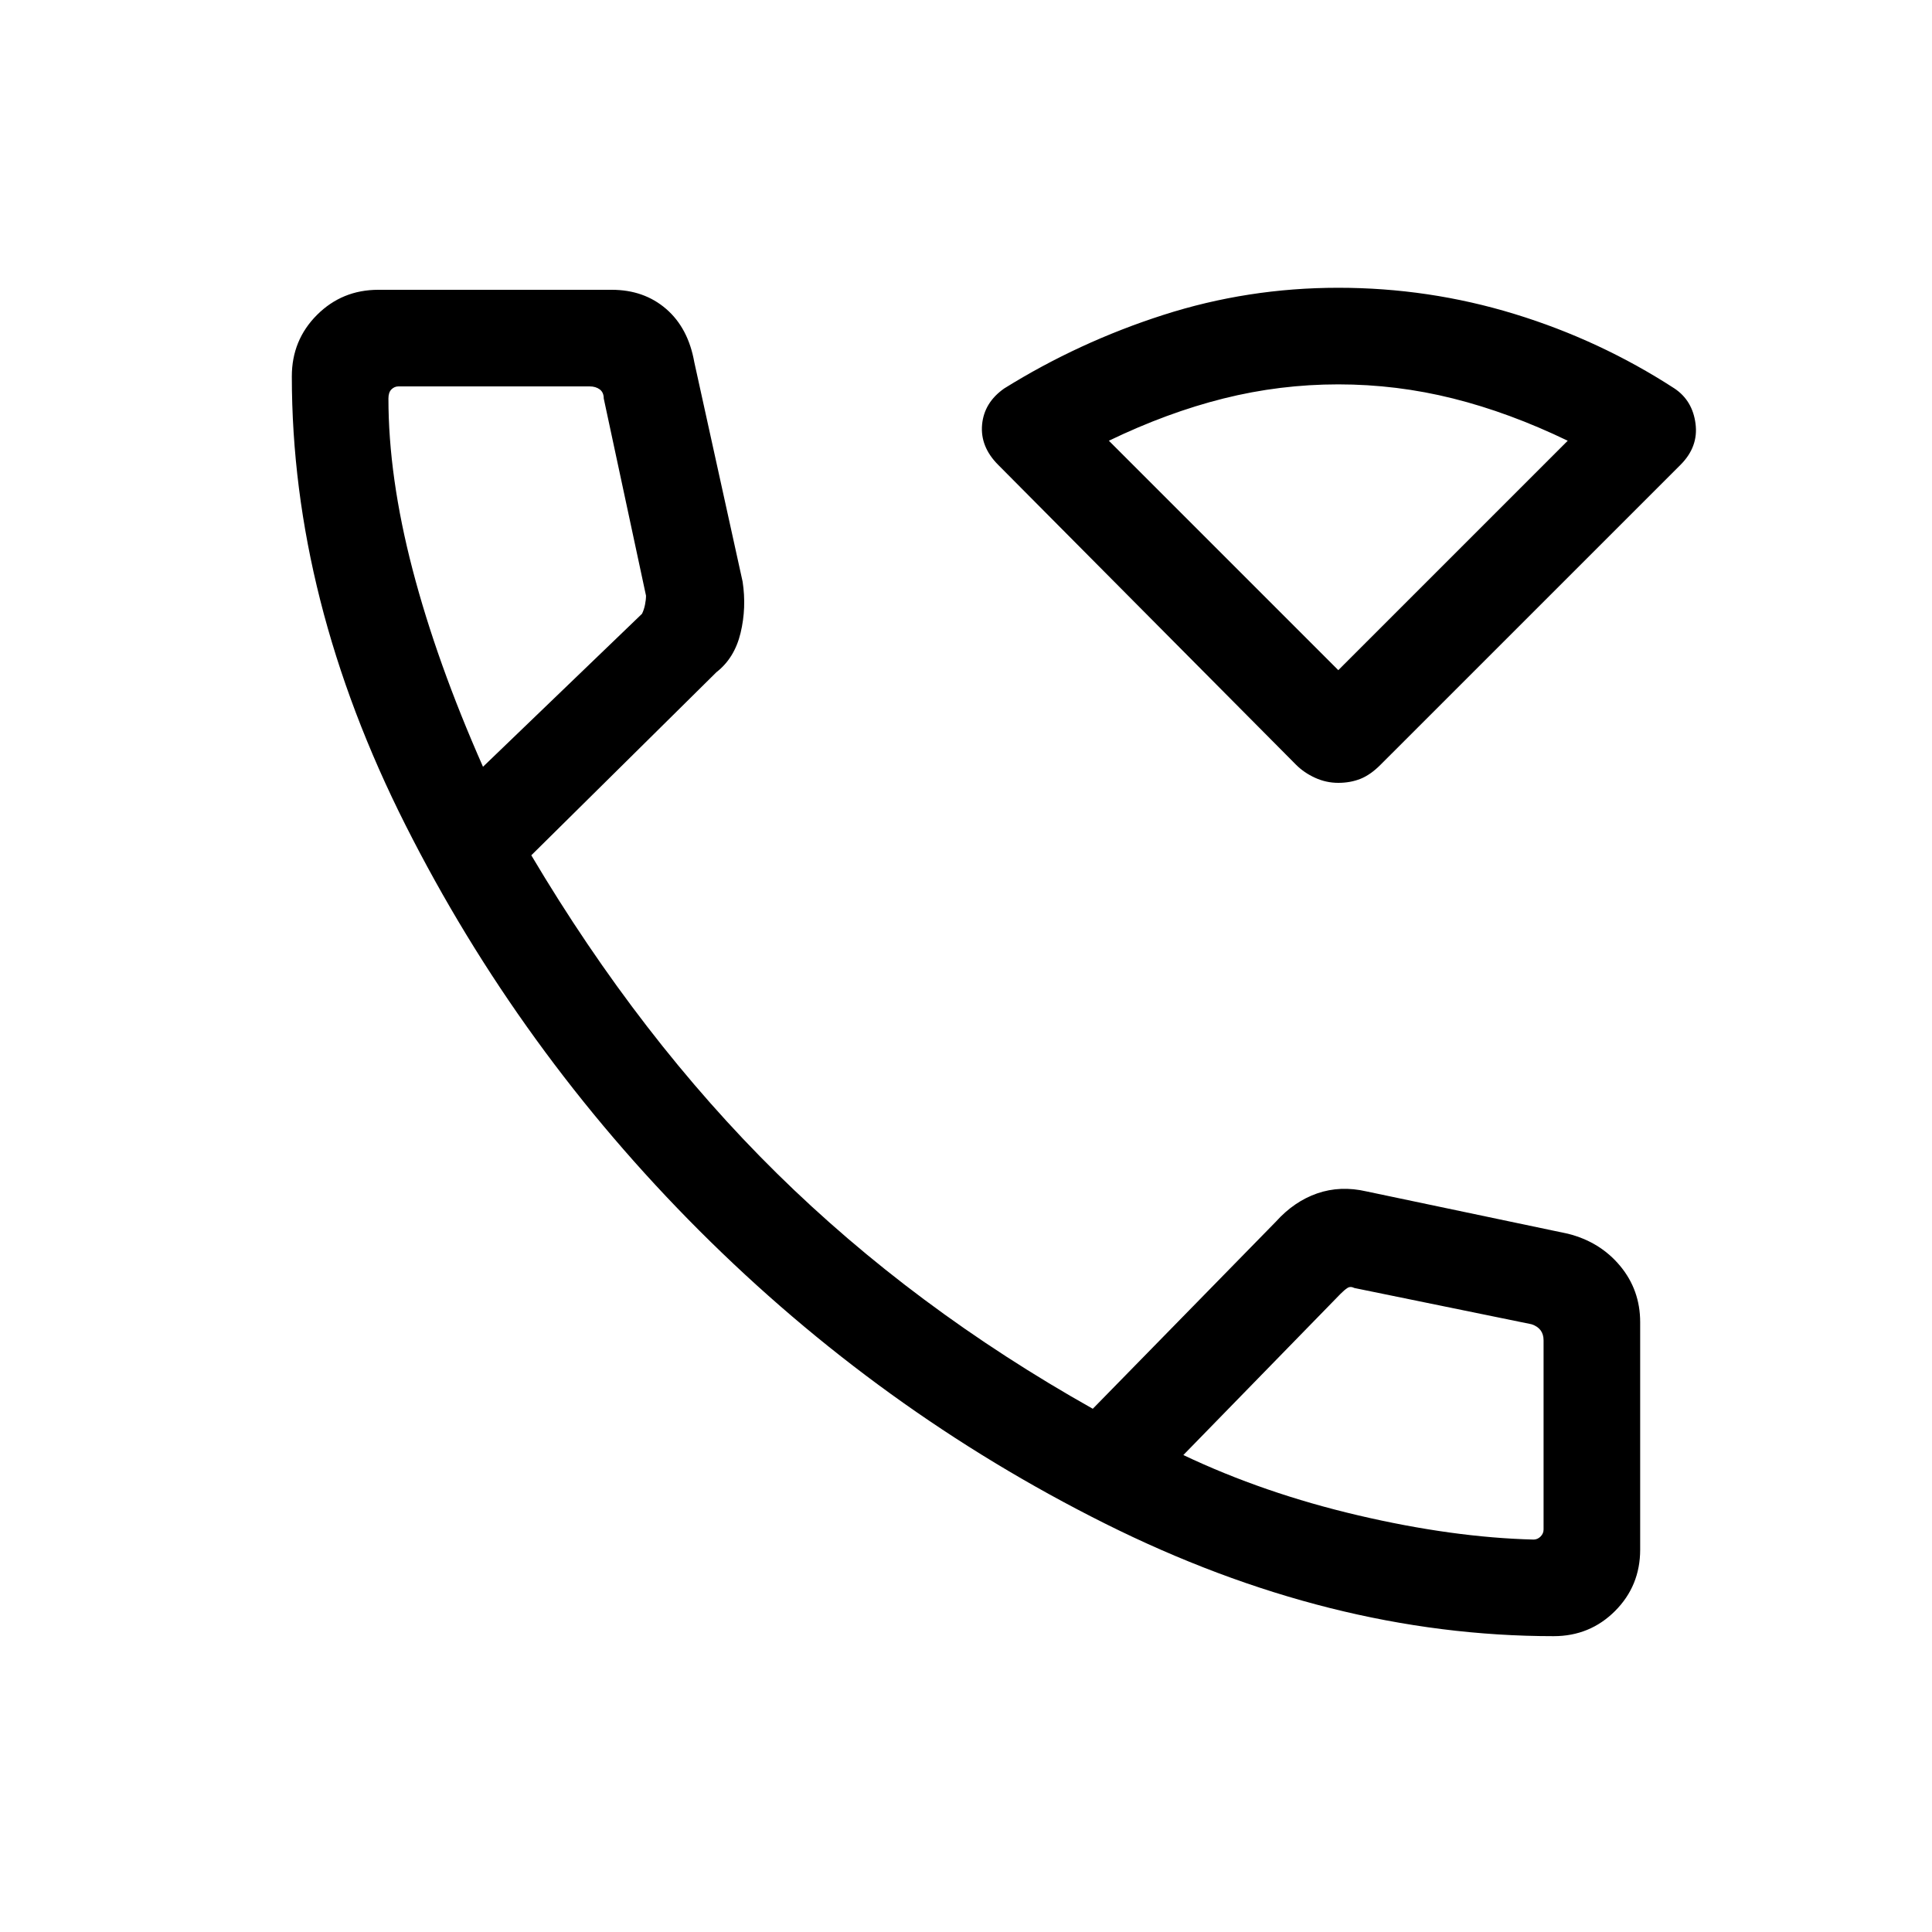 <svg xmlns="http://www.w3.org/2000/svg" height="40" width="40"><path d="M27.708 16.208q-.25 0-.479-.104-.229-.104-.396-.271l-6.166-6.208q-.375-.375-.334-.833.042-.459.459-.75 1.541-.959 3.291-1.521 1.75-.563 3.625-.563t3.646.542q1.771.542 3.313 1.542.375.25.437.729.063.479-.312.854l-6.209 6.208q-.208.209-.416.292-.209.083-.459.083Zm0-2.333 4.75-4.75q-1.208-.583-2.375-.875-1.166-.292-2.375-.292-1.208 0-2.375.292-1.166.292-2.375.875Zm4.459 20q-4.625 0-9.292-2.333-4.667-2.334-8.396-6.063-3.729-3.729-6.083-8.396-2.354-4.666-2.354-9.291 0-.75.52-1.271Q7.083 6 7.833 6h4.834q.666 0 1.125.396.458.396.583 1.104l1 4.542q.083.541-.042 1.062t-.5.813L11 17.708q2.25 3.792 5.083 6.584 2.834 2.791 6.542 4.875l3.792-3.875q.375-.417.854-.584.479-.166 1.021-.041l4.166.875q.667.166 1.084.666.416.5.416 1.167v4.708q0 .75-.52 1.271-.521.521-1.271.521ZM10 15.875l3.292-3.167q.041-.083.062-.187.021-.104.021-.188L12.5 8.25q0-.125-.083-.188Q12.333 8 12.208 8H8.25q-.083 0-.146.062-.062.063-.062.188 0 1.625.5 3.542.5 1.916 1.458 4.083Zm21.75 16q.083 0 .146-.063.062-.062.062-.145V27.75q0-.125-.062-.208-.063-.084-.188-.125l-3.666-.75q-.084-.042-.146 0-.063.041-.146.125l-3.25 3.333q1.667.792 3.625 1.25 1.958.458 3.625.5Zm-7.25-1.75ZM10 15.875Zm17.708-2Z"/></svg>